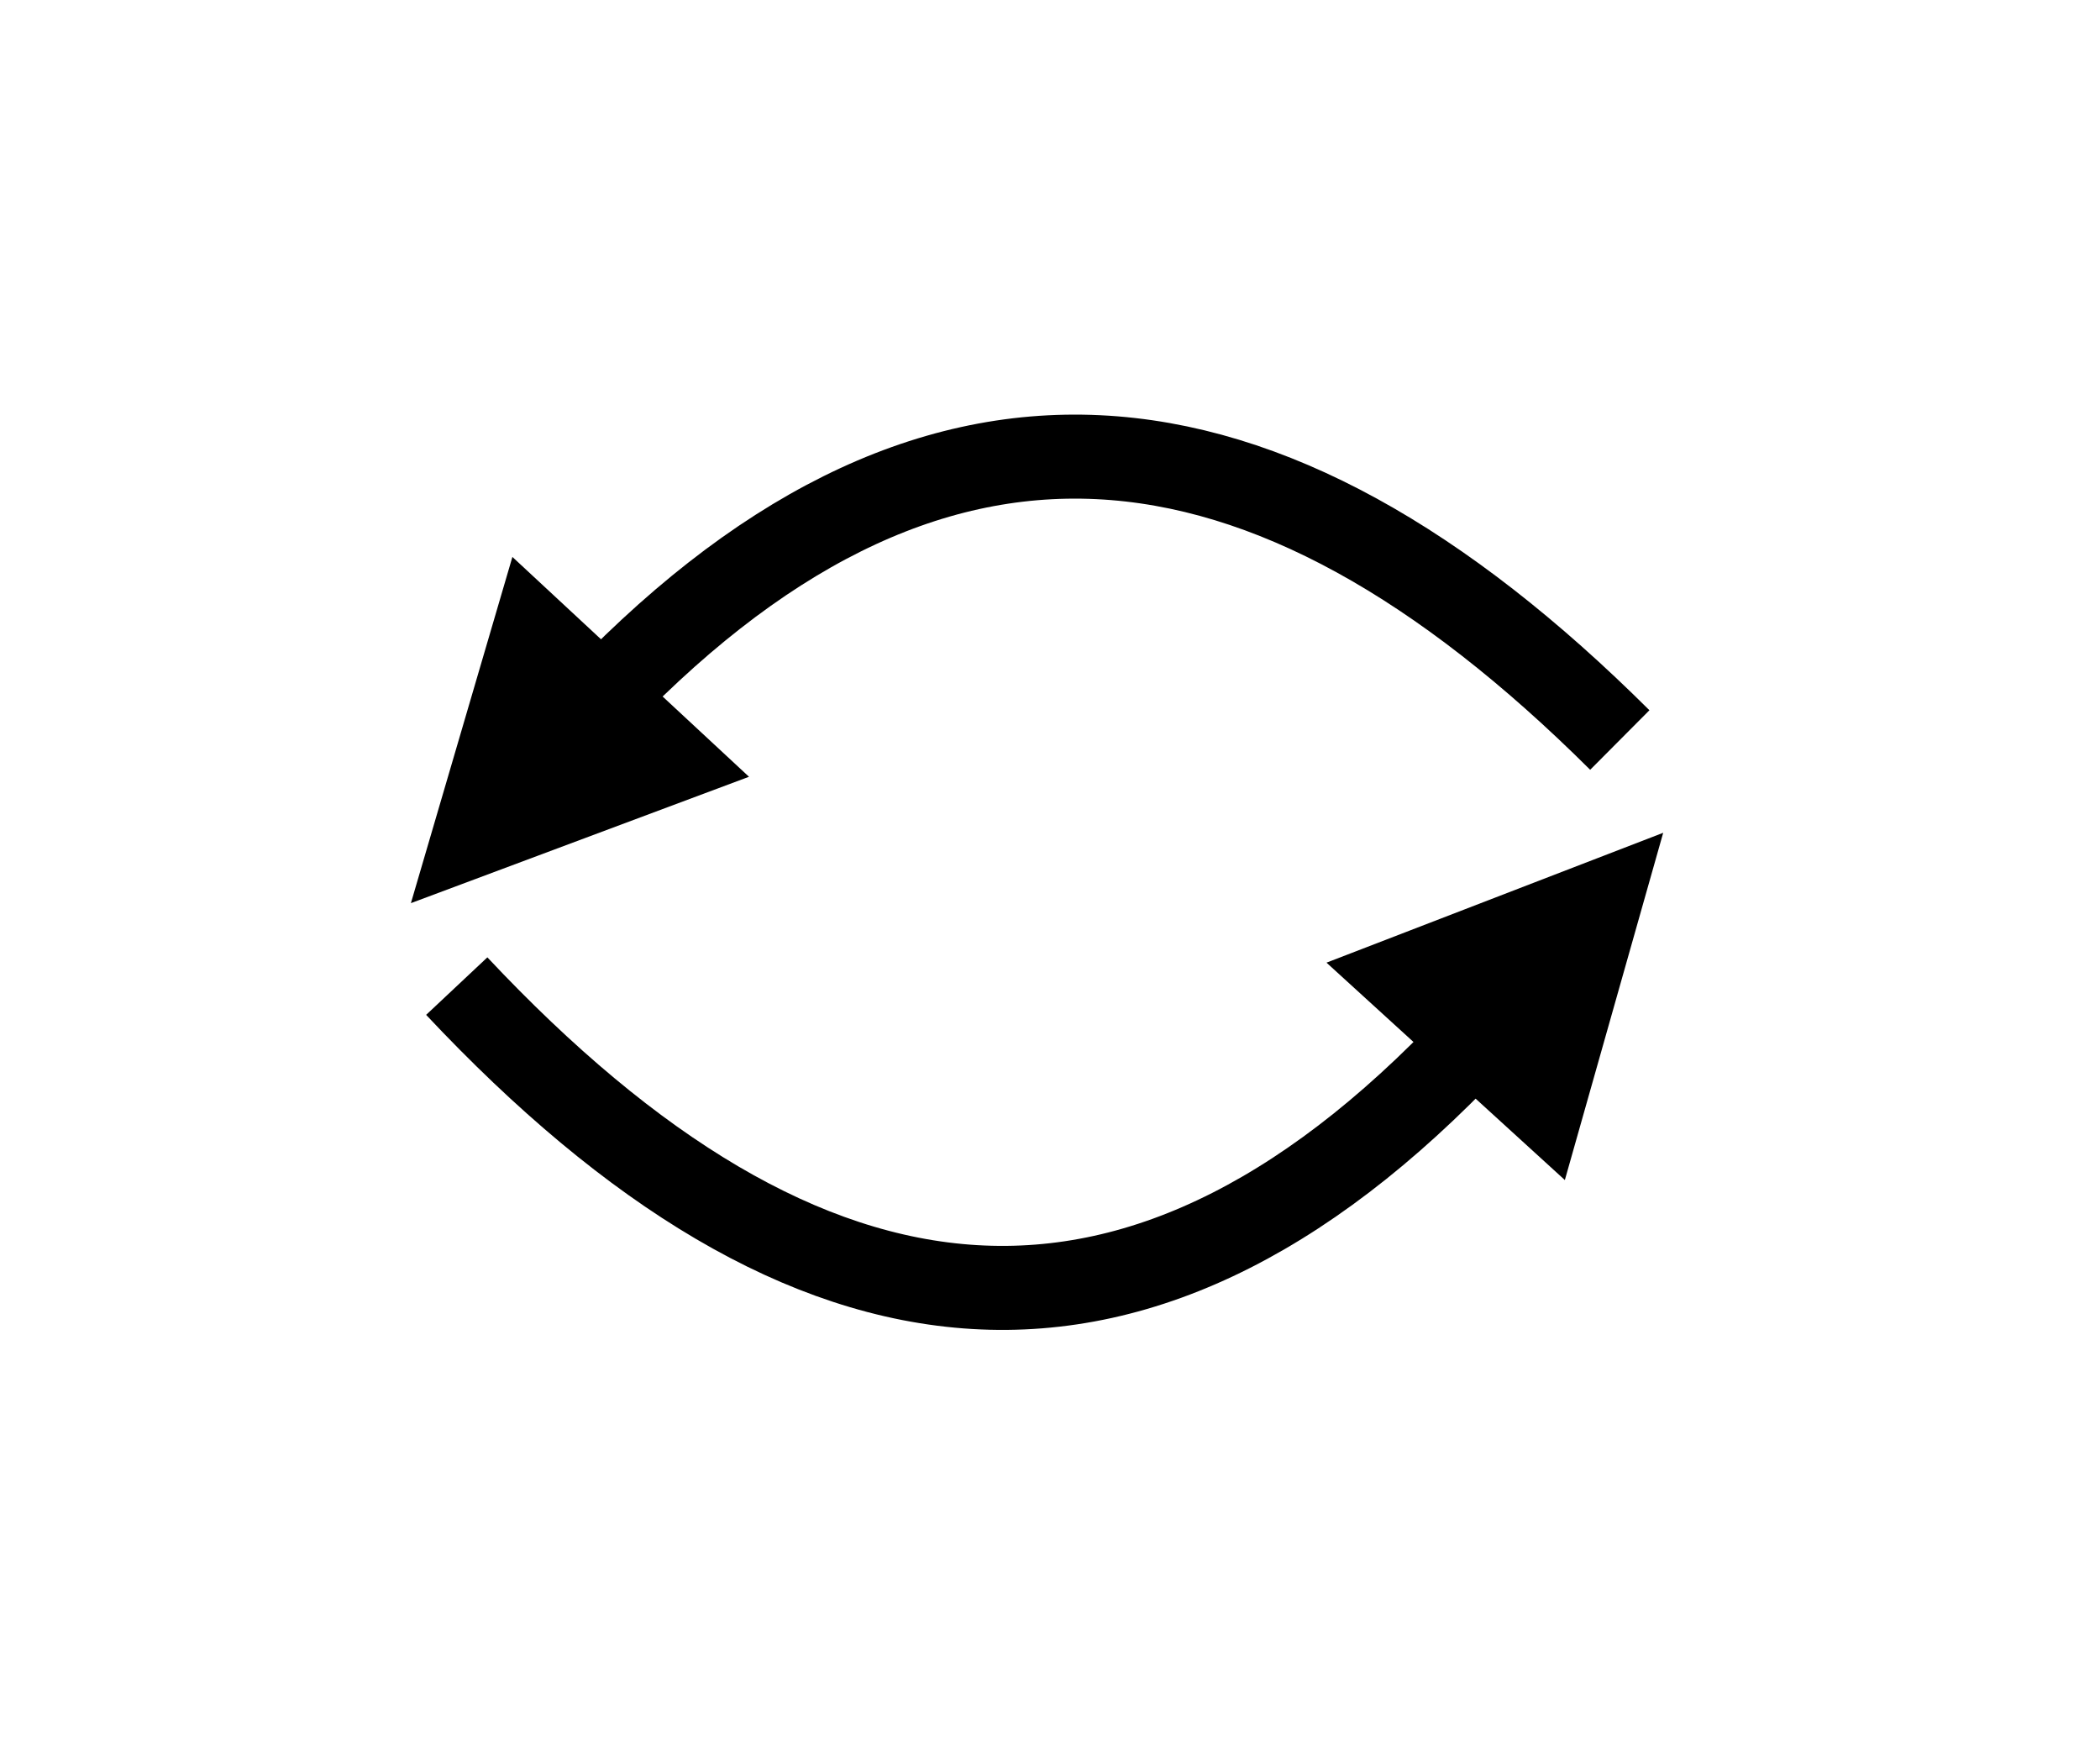 <?xml version="1.0" encoding="UTF-8" standalone="no"?><!DOCTYPE svg PUBLIC "-//W3C//DTD SVG 1.1//EN" "http://www.w3.org/Graphics/SVG/1.1/DTD/svg11.dtd"><svg width="100%" height="100%" viewBox="0 0 6 5" version="1.1" xmlns="http://www.w3.org/2000/svg" xmlns:xlink="http://www.w3.org/1999/xlink" xml:space="preserve" xmlns:serif="http://www.serif.com/" style="fill-rule:evenodd;clip-rule:evenodd;stroke-linejoin:round;stroke-miterlimit:1.5;"><g><path d="M1.464,1.591l-0.29,0.989l0.966,-0.361l-0.676,-0.628Z"/><path d="M1.676,2.04c0.975,-1.047 1.938,-0.935 2.952,0.074" style="fill:none;stroke:#000;stroke-width:0.24px;"/><path d="M4.471,3.371l0.281,-0.992l-0.962,0.371l0.681,0.621Z"/><path d="M4.255,2.924c-0.988,1.085 -1.95,0.958 -2.95,-0.107" style="fill:none;stroke:#000;stroke-width:0.24px;"/></g></svg>